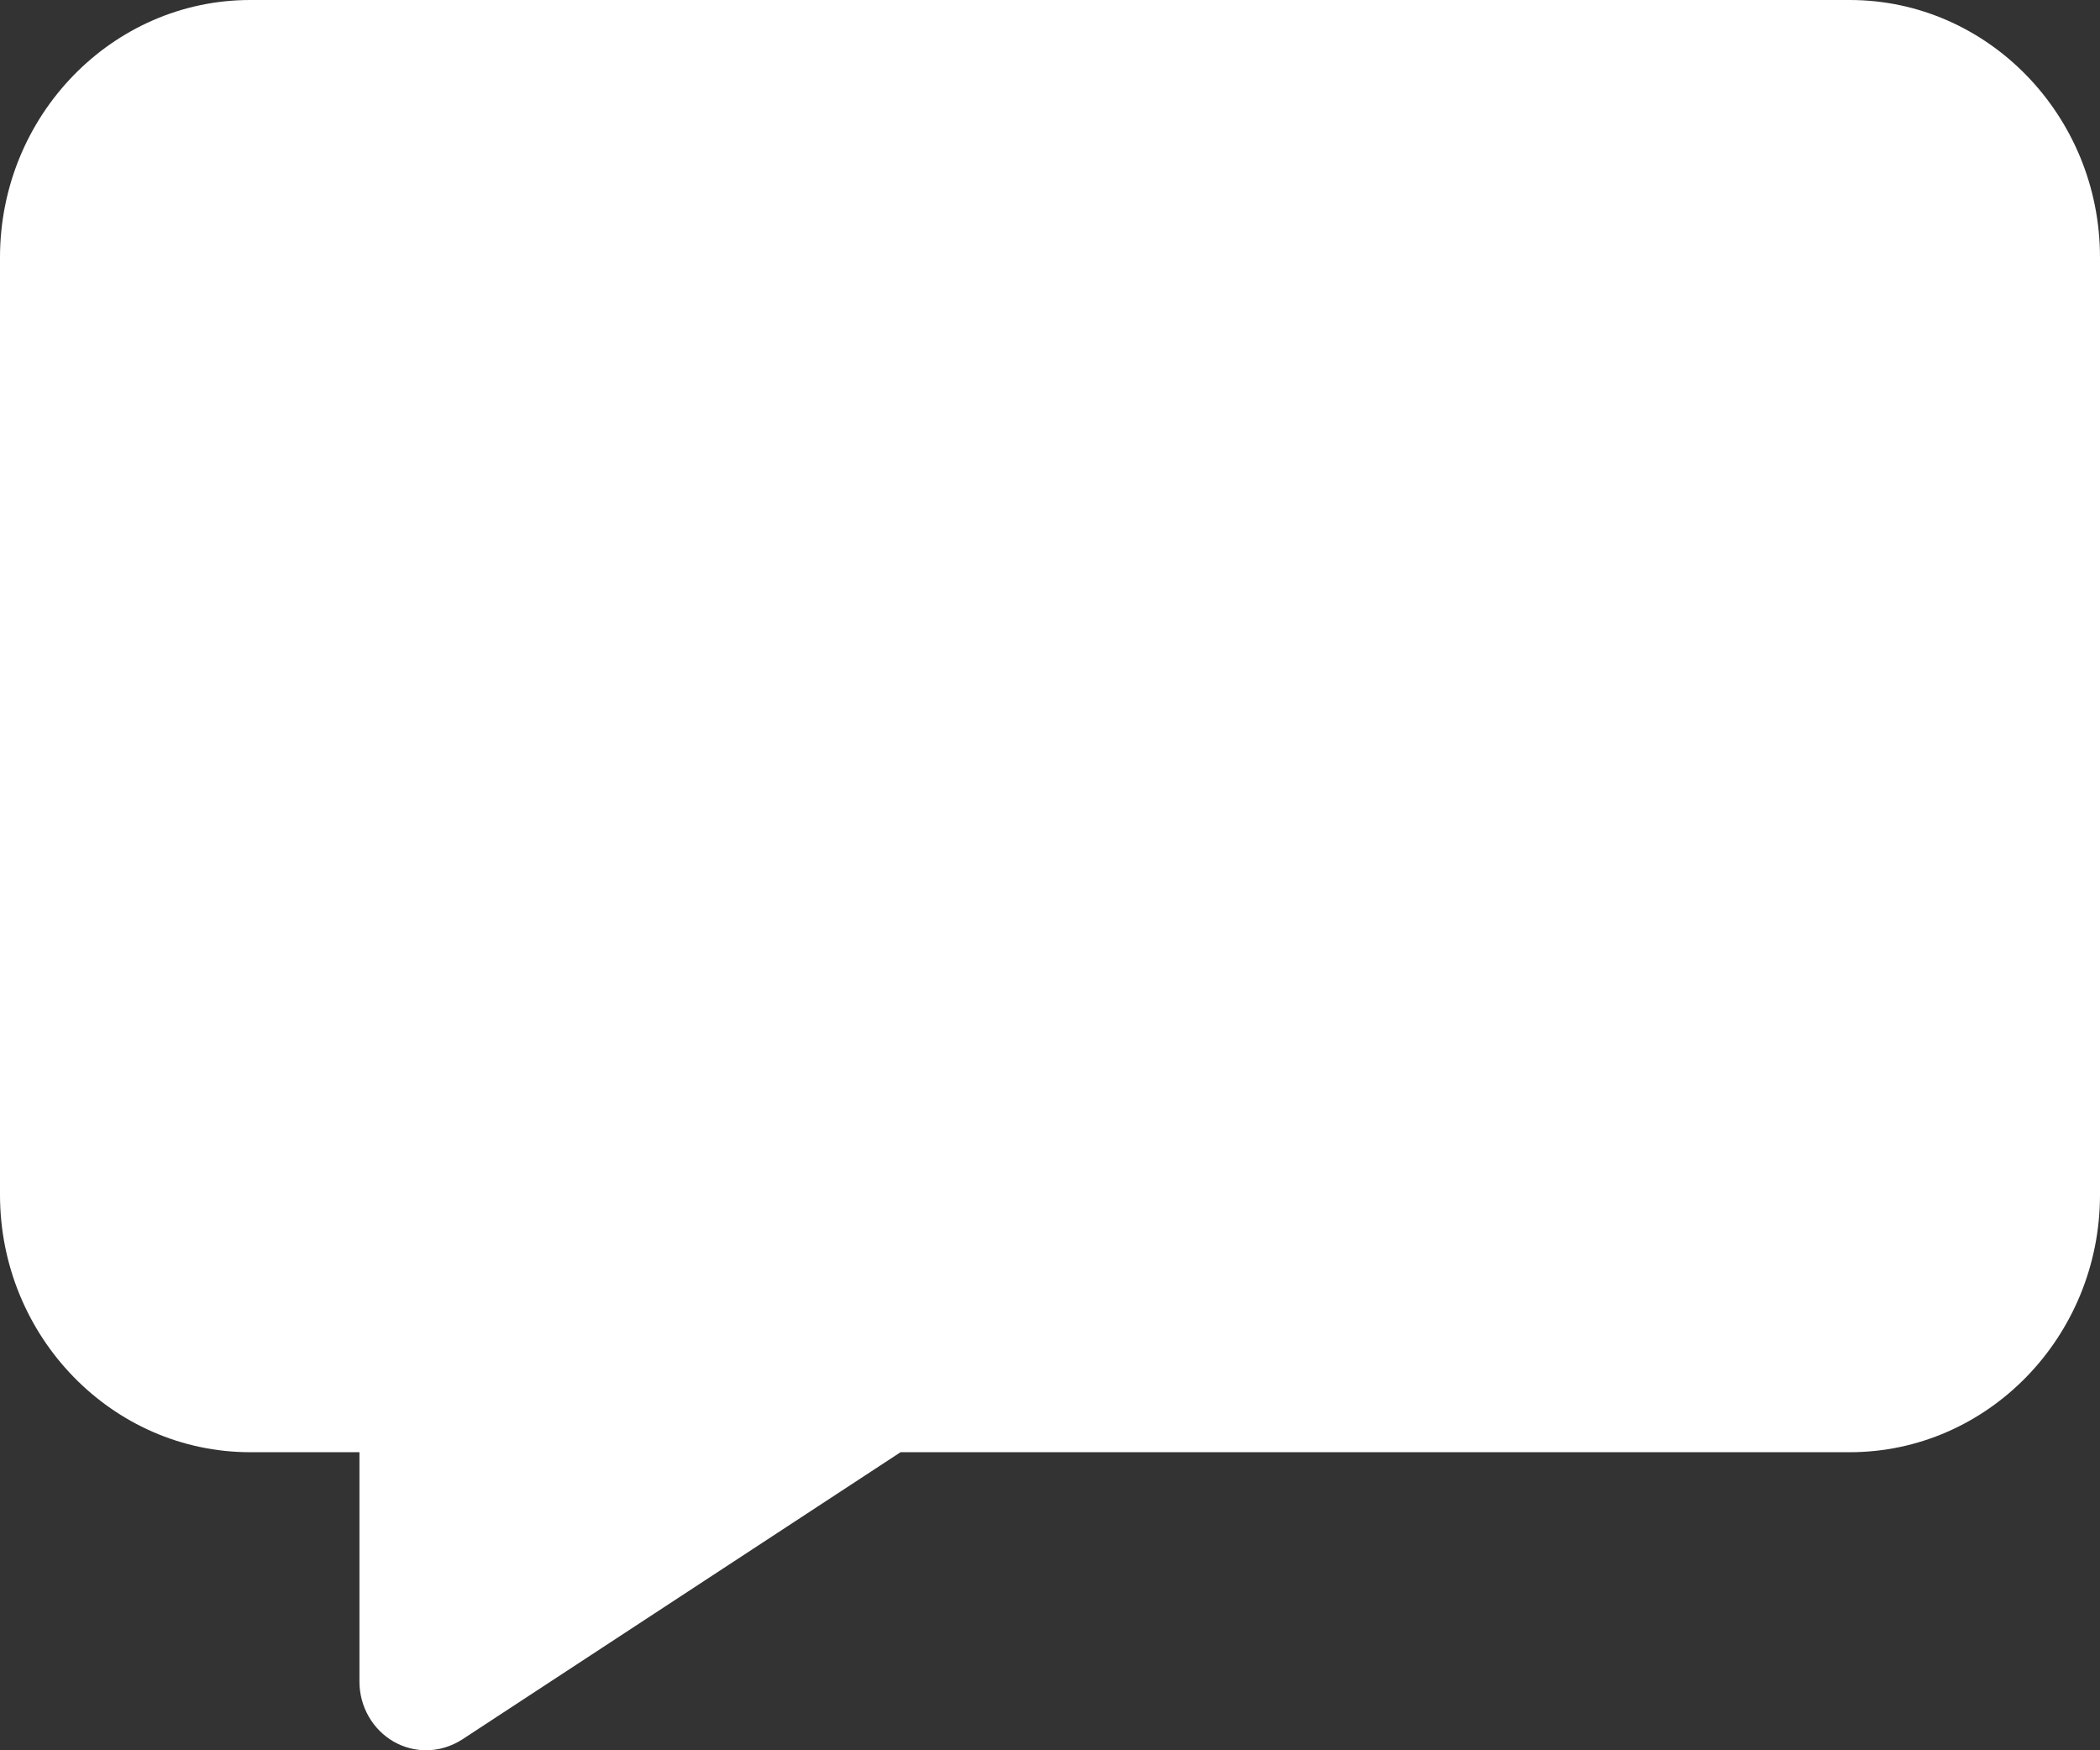 <?xml version="1.0" encoding="UTF-8"?>
<svg width="12px" height="10px" viewBox="0 0 12 10" version="1.1" xmlns="http://www.w3.org/2000/svg" xmlns:xlink="http://www.w3.org/1999/xlink">
    <rect x="0" y="0" width="12" height="10" fill="#333333" stroke="none"/>
    <!-- Generator: Sketch 46.2 (44496) - http://www.bohemiancoding.com/sketch -->
    <title>icono idioma</title>
    <desc>Created with Sketch.</desc>
    <defs></defs>
    <g id="Symbols-WF-1280" stroke="none" stroke-width="1" fill="none" fill-rule="evenodd">
        <g id="Footer" transform="translate(-157, -228)" fill="#fff">
            <g id="Group-2" transform="translate(157, 226)">
                <g id="Group">
                    <path d="M10.57,2 L1.43,2 C0.642,2 0,2.66 0,3.471 L0,8.826 C0,9.637 0.642,10.297 1.43,10.297 L2.054,10.297 L2.054,11.608 C2.054,11.751 2.13,11.883 2.252,11.952 C2.309,11.984 2.372,12 2.435,12 C2.506,12 2.577,11.979 2.64,11.939 L5.146,10.297 L10.57,10.297 C11.358,10.297 12,9.637 12,8.826 L12,3.471 C12,2.66 11.358,2 10.57,2" id="icono-idioma"></path>
                </g>
            </g>
        </g>
    </g>
</svg>
